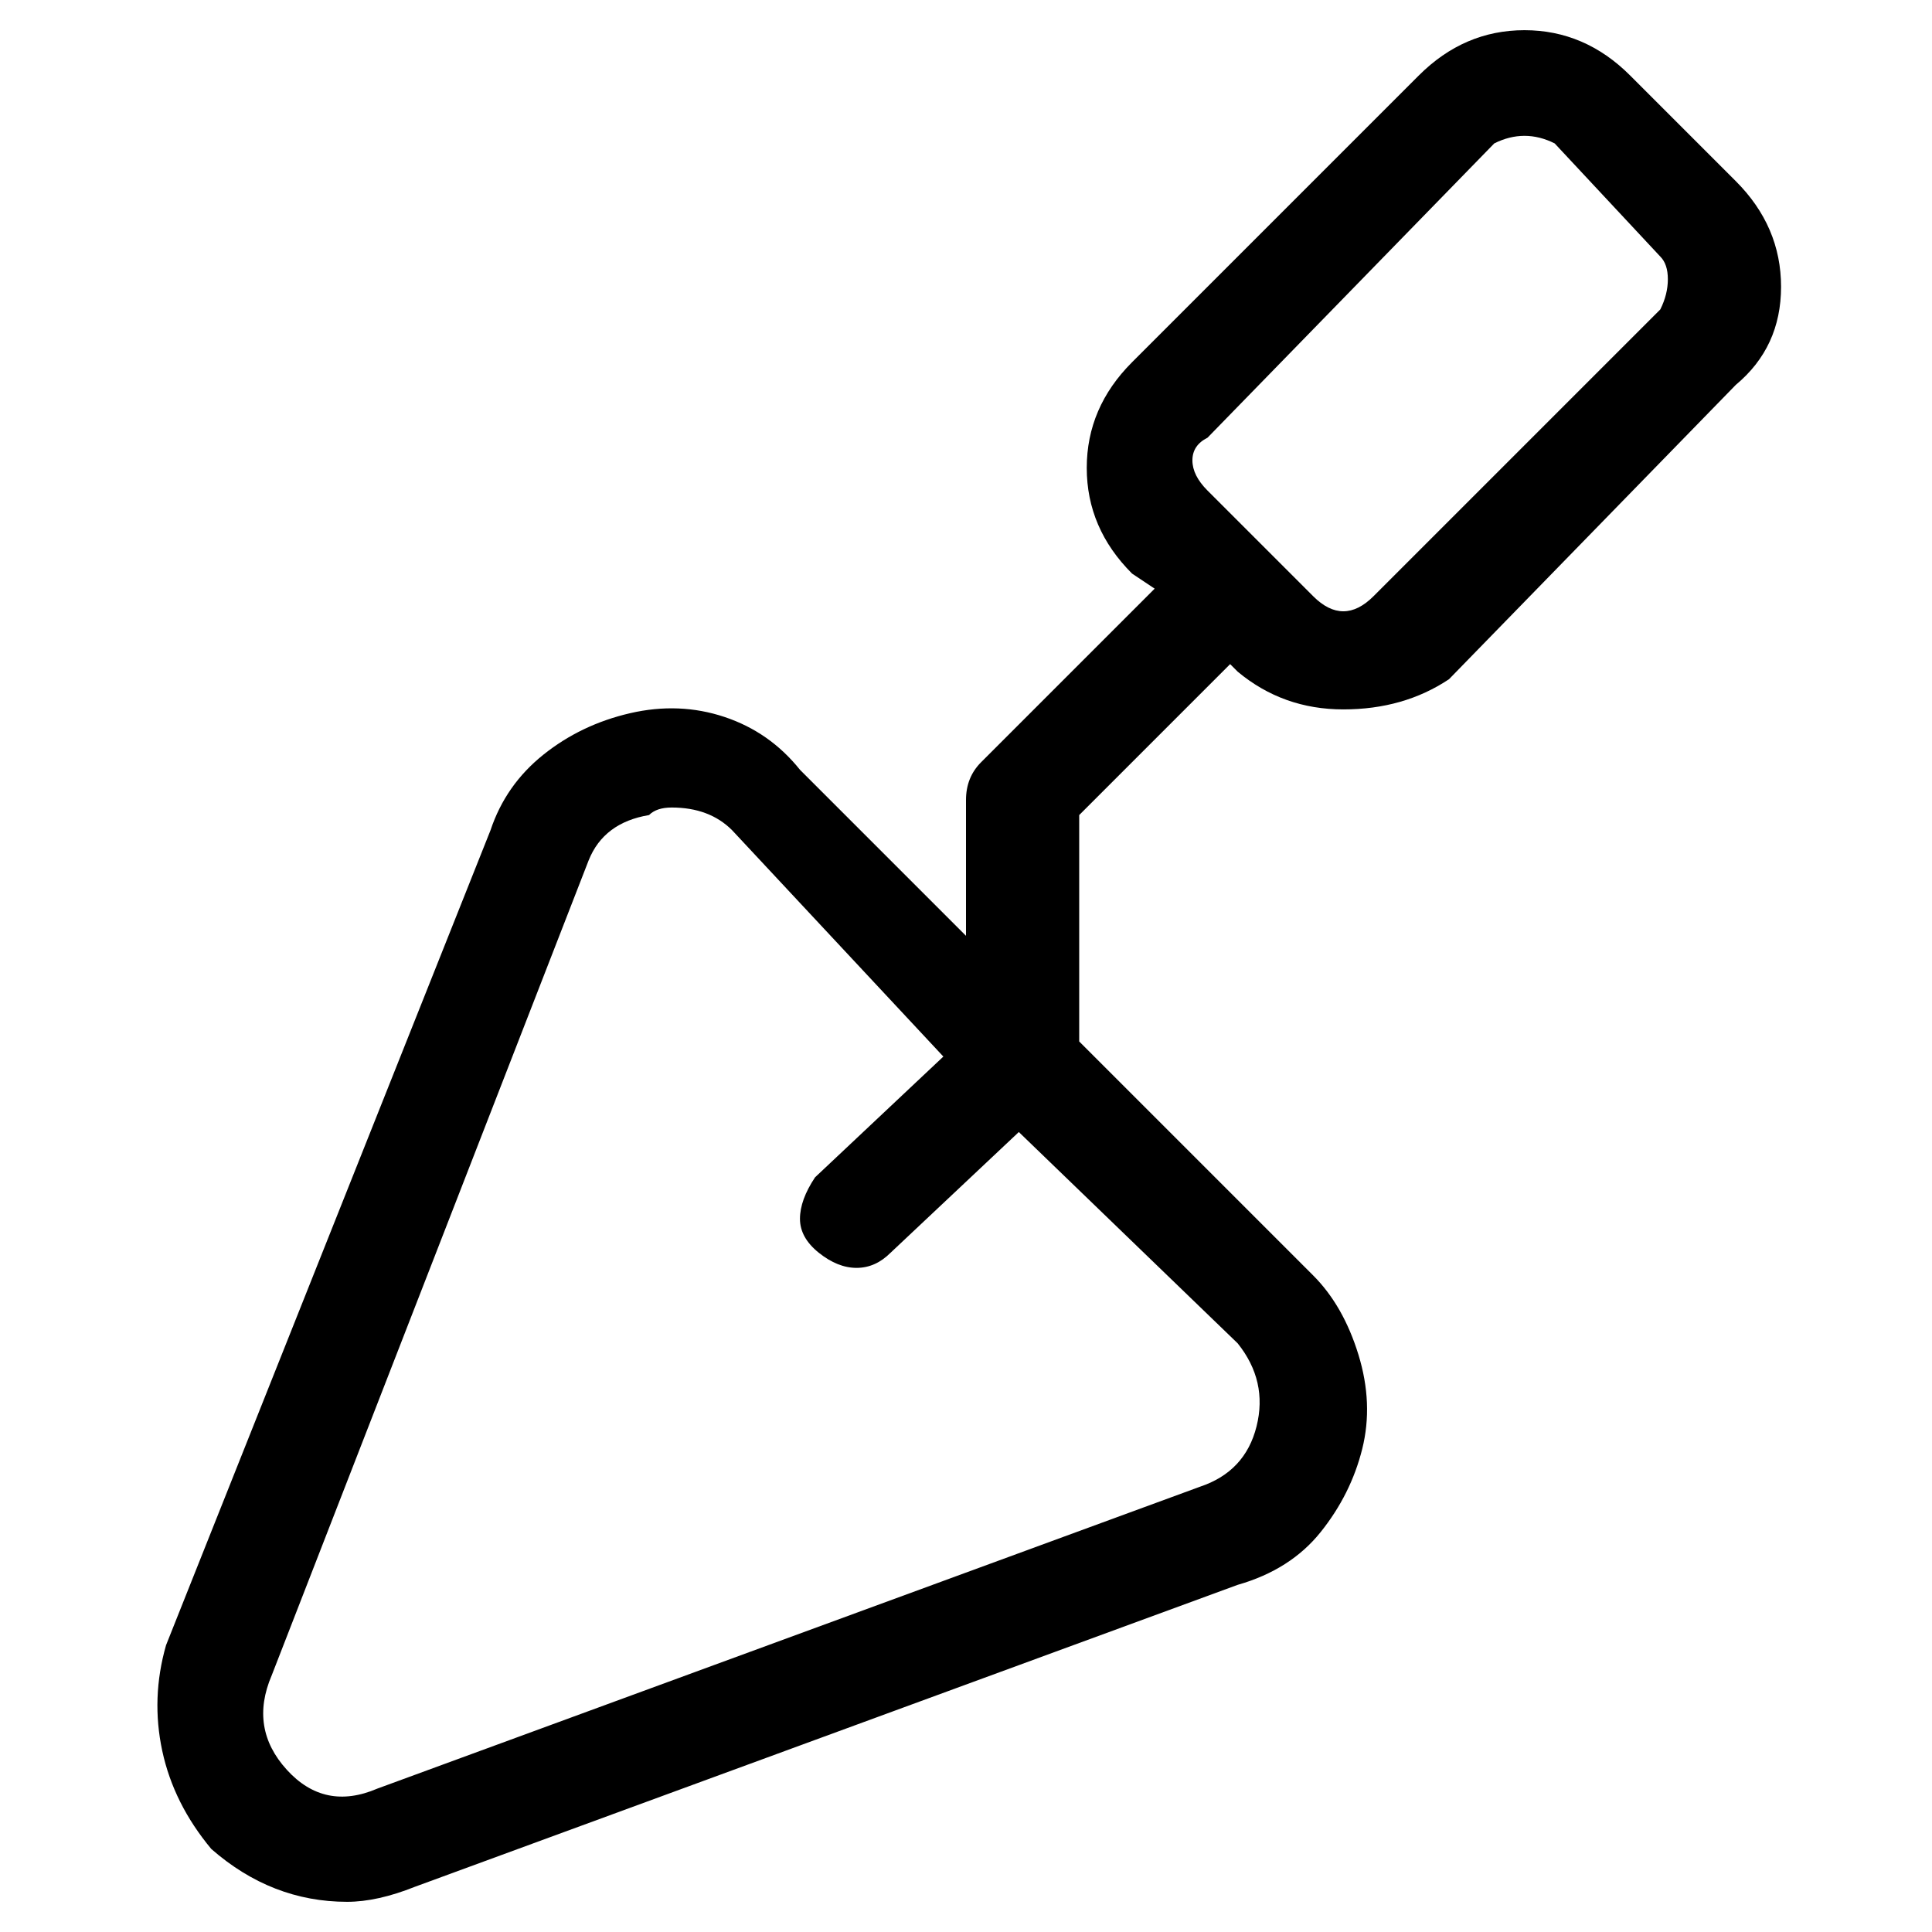 <svg viewBox="0 0 256 256" xmlns="http://www.w3.org/2000/svg">
  <path transform="scale(1, -1) translate(0, -256)" fill="currentColor" d="M46 4q-10 0 -18 7q-5 6 -6.5 13t0.5 14l43 108q2 6 7 10t11.5 5.5t12.5 -0.5t10 -7l22 -22v18q0 3 2 5l23 23l-3 2q-6 6 -6 14t6 14l38 38q6 6 14 6t14 -6l14 -14q6 -6 6 -14t-6 -13l-38 -39q-6 -4 -14 -4t-14 5l-1 1l-20 -20v-30l31 -31q4 -4 6 -10.5t0.5 -12.5 t-5.5 -11t-11 -7l-109 -40q-5 -2 -9 -2zM89 149q-2 0 -3 -1q-6 -1 -8 -6l-42 -108q-3 -7 2 -12.5t12 -2.5l109 40q6 2 7.5 8t-2.5 11l-29 28l-17 -16q-2 -2 -4.5 -2t-5 2t-2.5 4.5t2 5.5l17 16l-28 30q-3 3 -8 3zM162 52zM198 237l-38 -39q-2 -1 -2 -3t2 -4l14 -14 q2 -2 4 -2t4 2l38 38q1 2 1 4t-1 3l-14 15q-2 1 -4 1t-4 -1z" />
</svg>